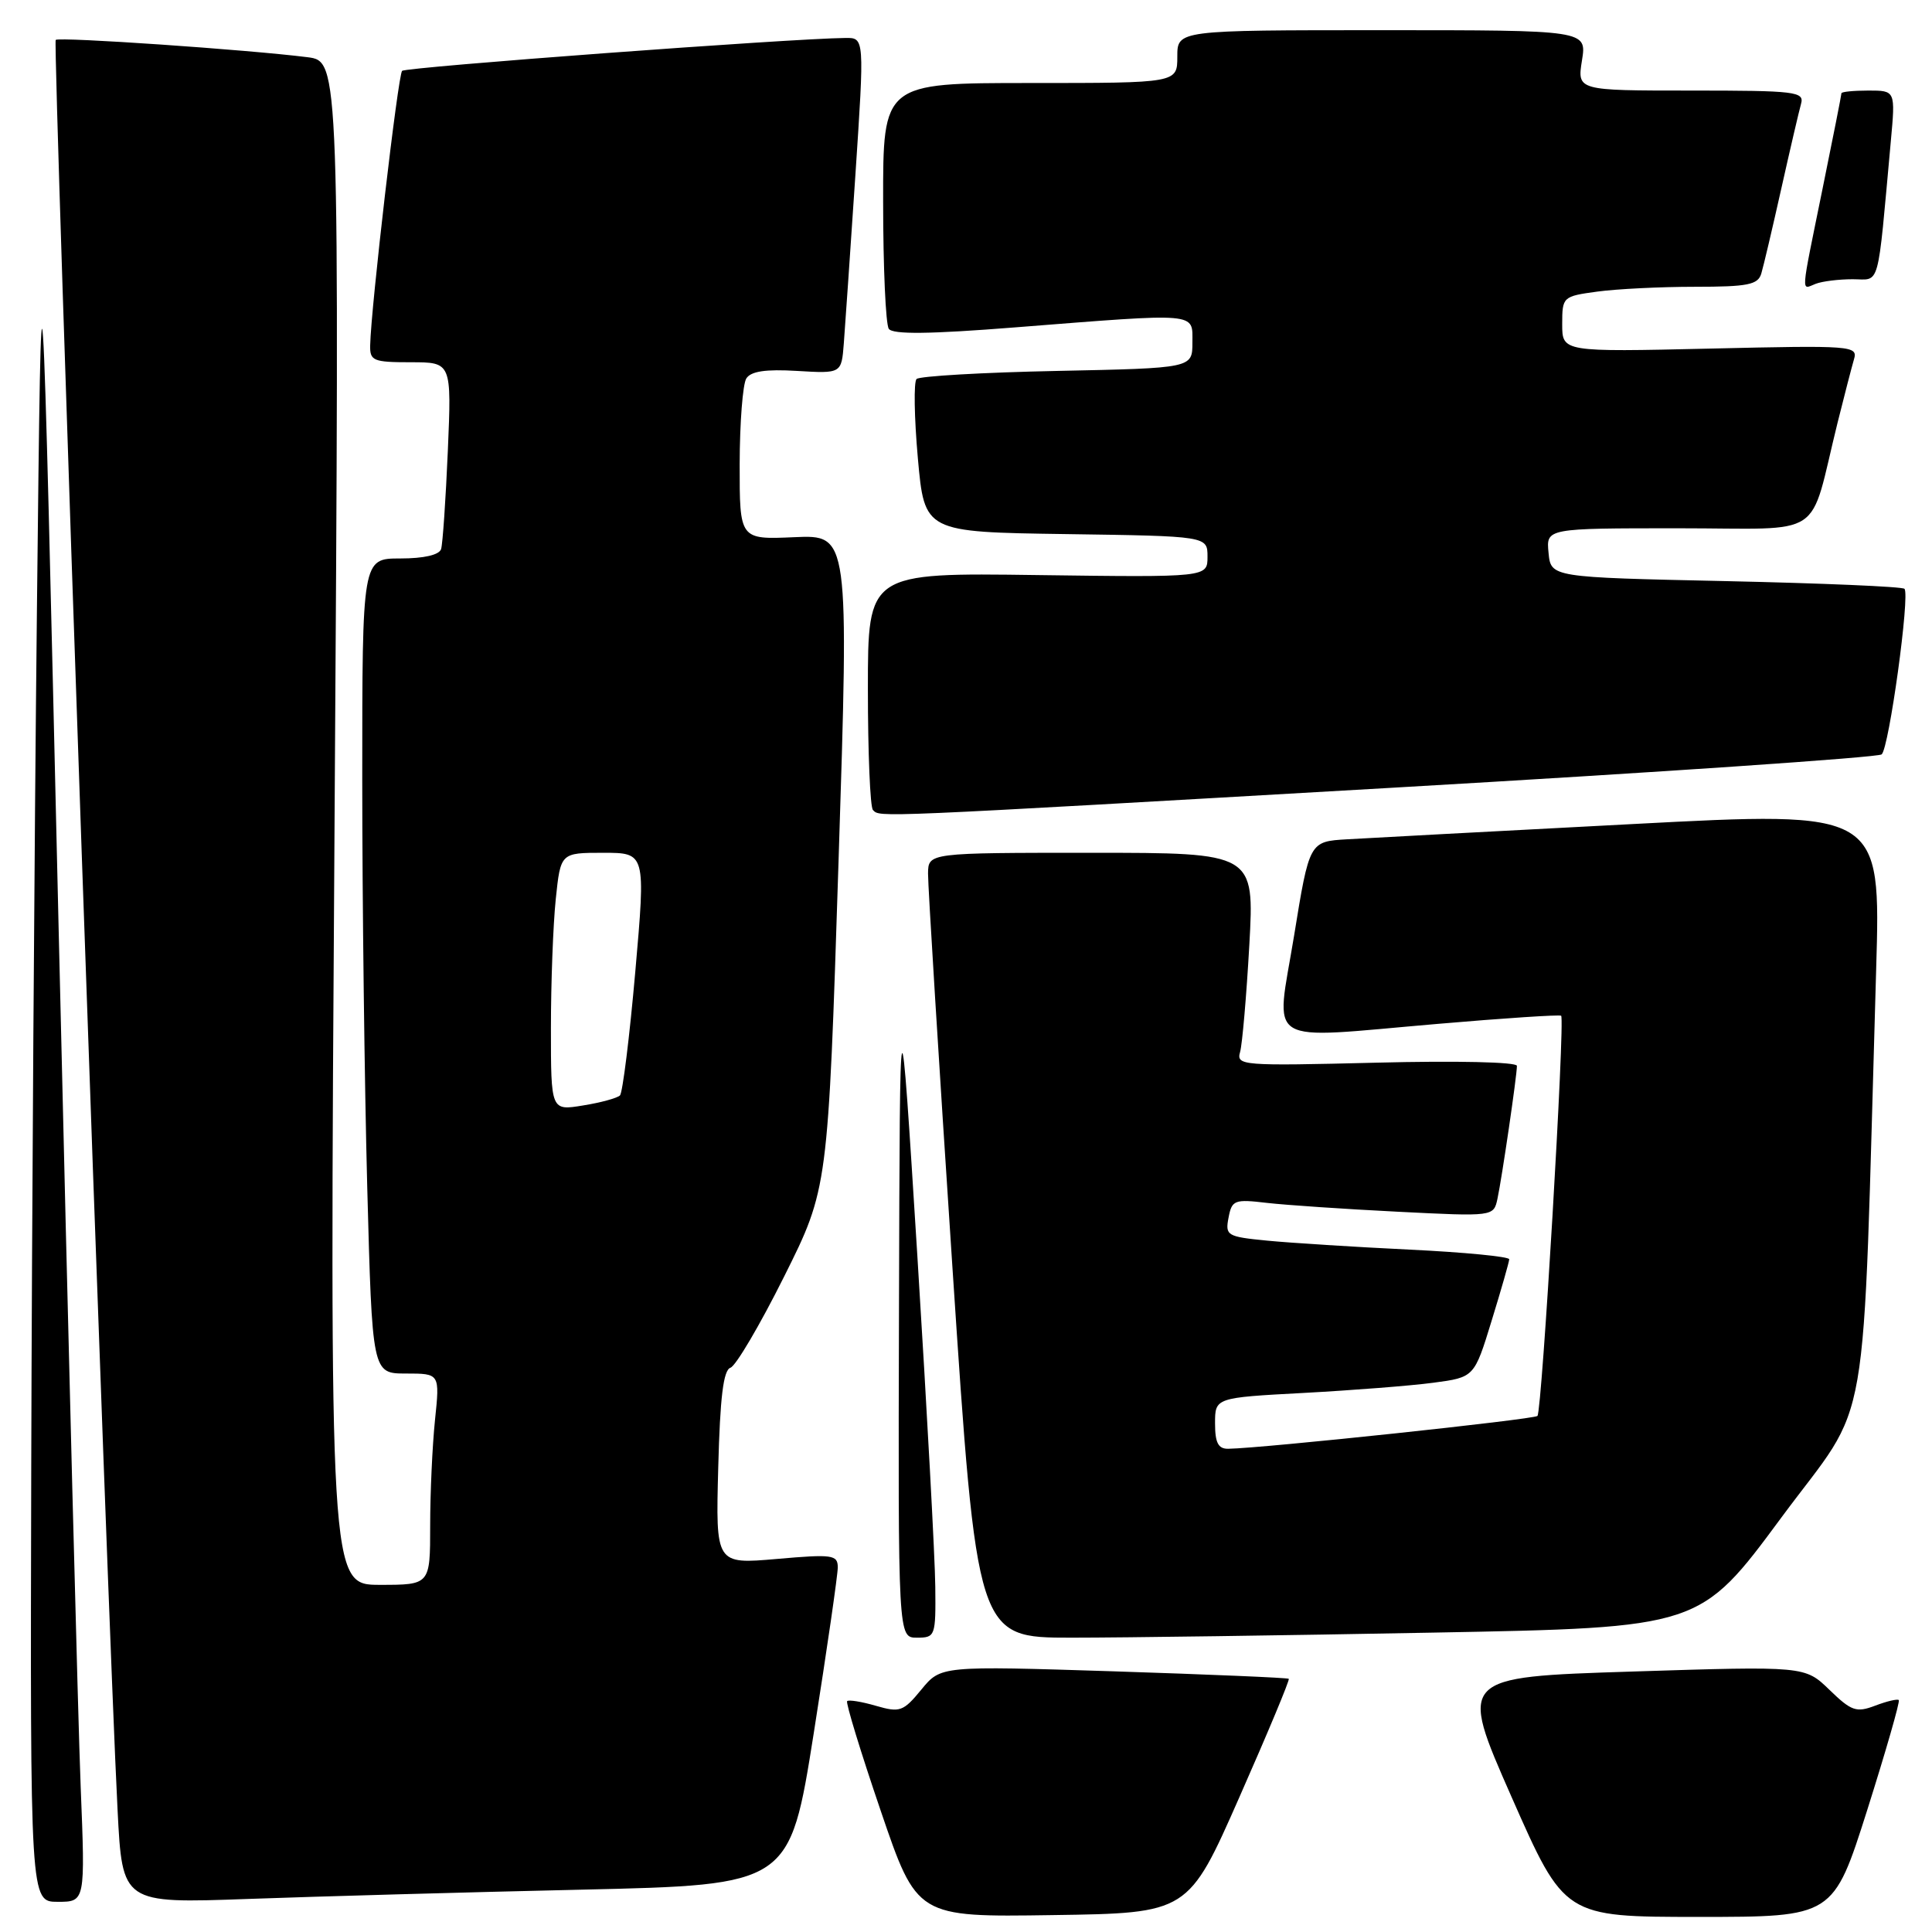 <?xml version="1.0" encoding="UTF-8" standalone="no"?>
<!DOCTYPE svg PUBLIC "-//W3C//DTD SVG 1.1//EN" "http://www.w3.org/Graphics/SVG/1.1/DTD/svg11.dtd" >
<svg xmlns="http://www.w3.org/2000/svg" xmlns:xlink="http://www.w3.org/1999/xlink" version="1.1" viewBox="0 0 256 256">
 <g >
 <path fill="currentColor"
d=" M 164.24 238.10 C 167.98 229.63 170.92 222.59 170.77 222.45 C 170.62 222.31 160.19 221.87 147.59 221.46 C 124.67 220.73 124.67 220.73 122.09 223.87 C 119.69 226.79 119.25 226.95 116.07 226.03 C 114.18 225.48 112.46 225.20 112.25 225.41 C 112.05 225.62 114.04 232.14 116.69 239.91 C 121.50 254.03 121.50 254.03 139.47 253.76 C 157.45 253.50 157.45 253.50 164.24 238.10 Z  M 247.43 239.80 C 249.90 231.99 251.78 225.45 251.60 225.27 C 251.42 225.09 250.02 225.42 248.47 226.01 C 245.97 226.96 245.32 226.73 242.42 223.92 C 239.16 220.76 239.16 220.76 216.23 221.49 C 193.29 222.22 193.29 222.22 200.29 238.11 C 207.30 254.00 207.30 254.00 225.11 254.00 C 242.92 254.00 242.92 254.00 247.43 239.80 Z  M 10.69 236.75 C 10.35 228.36 9.04 177.40 7.78 123.50 C 5.50 25.50 5.50 25.50 4.89 81.00 C 4.56 111.53 4.22 162.49 4.14 194.25 C 4.00 252.00 4.00 252.00 7.65 252.00 C 11.30 252.00 11.30 252.00 10.69 236.75 Z  M 77.07 250.39 C 104.64 249.76 104.64 249.76 107.83 229.63 C 109.58 218.56 111.01 208.68 111.01 207.68 C 111.00 206.02 110.32 205.92 102.92 206.57 C 94.83 207.27 94.83 207.27 95.17 194.47 C 95.41 185.14 95.85 181.55 96.79 181.23 C 97.50 181.00 100.70 175.56 103.90 169.15 C 109.72 157.50 109.72 157.50 111.11 114.18 C 112.50 70.86 112.50 70.86 105.25 71.18 C 98.00 71.50 98.00 71.50 98.01 61.50 C 98.02 56.00 98.42 50.89 98.89 50.15 C 99.49 49.19 101.46 48.90 105.62 49.15 C 111.50 49.50 111.50 49.50 111.81 45.50 C 111.98 43.30 112.67 33.29 113.34 23.25 C 114.55 5.00 114.55 5.00 112.02 5.03 C 104.80 5.10 53.78 8.89 53.28 9.39 C 52.74 9.93 49.16 40.70 49.05 45.75 C 49.00 47.81 49.45 48.00 54.42 48.00 C 59.84 48.00 59.84 48.00 59.34 59.75 C 59.06 66.21 58.66 72.06 58.45 72.75 C 58.21 73.53 56.18 74.00 53.03 74.00 C 48.00 74.00 48.00 74.00 48.00 103.25 C 48.00 119.34 48.30 143.64 48.66 157.25 C 49.32 182.00 49.32 182.00 53.80 182.00 C 58.28 182.00 58.28 182.00 57.64 188.15 C 57.29 191.53 57.00 197.83 57.00 202.15 C 57.00 210.00 57.00 210.00 50.34 210.00 C 43.67 210.00 43.67 210.00 44.33 109.06 C 44.98 8.12 44.98 8.12 40.74 7.58 C 32.94 6.59 7.81 4.86 7.38 5.29 C 6.97 5.69 14.27 214.63 15.58 239.86 C 16.21 252.22 16.21 252.22 32.86 251.62 C 42.01 251.29 61.91 250.73 77.07 250.39 Z  M 123.93 210.25 C 123.90 206.54 122.83 186.85 121.56 166.50 C 119.24 129.50 119.24 129.50 119.12 173.25 C 119.00 217.00 119.00 217.00 121.50 217.00 C 123.93 217.00 124.00 216.80 123.93 210.25 Z  M 189.88 216.33 C 225.26 215.67 225.26 215.67 236.02 201.11 C 248.07 184.81 246.71 192.65 248.60 128.48 C 249.22 107.46 249.22 107.46 216.37 109.19 C 198.31 110.14 181.28 111.04 178.52 111.21 C 173.50 111.50 173.50 111.50 171.47 124.00 C 169.04 138.87 167.07 137.67 190.50 135.67 C 199.30 134.91 206.66 134.43 206.86 134.59 C 207.40 135.03 204.32 187.01 203.72 187.62 C 203.25 188.08 167.33 191.90 162.75 191.97 C 161.42 191.99 161.00 191.18 161.00 188.60 C 161.00 185.20 161.00 185.20 172.75 184.57 C 179.21 184.22 186.94 183.62 189.92 183.22 C 195.35 182.50 195.35 182.50 197.65 175.00 C 198.92 170.88 199.97 167.21 199.98 166.86 C 199.99 166.51 194.04 165.93 186.75 165.58 C 179.46 165.23 170.98 164.69 167.90 164.39 C 162.58 163.87 162.33 163.72 162.79 161.34 C 163.23 159.01 163.57 158.88 167.88 159.39 C 170.42 159.68 178.22 160.21 185.21 160.56 C 197.91 161.20 197.91 161.20 198.42 158.85 C 199.01 156.11 201.00 142.53 201.00 141.23 C 201.00 140.72 192.93 140.54 182.39 140.81 C 164.52 141.25 163.80 141.20 164.32 139.39 C 164.61 138.35 165.16 131.99 165.54 125.25 C 166.22 113.00 166.22 113.00 144.61 113.00 C 123.00 113.00 123.00 113.00 122.97 115.75 C 122.95 117.26 124.40 140.66 126.19 167.75 C 129.45 217.00 129.45 217.00 141.98 217.00 C 148.86 217.00 170.42 216.70 189.88 216.33 Z  M 184.50 104.38 C 219.70 102.35 248.87 100.36 249.33 99.96 C 250.31 99.11 253.11 78.78 252.35 78.02 C 252.07 77.73 241.41 77.28 228.67 77.00 C 205.50 76.50 205.50 76.50 205.19 73.25 C 204.87 70.00 204.87 70.00 222.40 70.00 C 242.21 70.00 239.59 71.74 243.49 56.00 C 244.38 52.42 245.36 48.65 245.66 47.62 C 246.20 45.81 245.45 45.75 226.61 46.19 C 207.00 46.64 207.00 46.64 207.00 42.95 C 207.00 39.33 207.08 39.26 211.64 38.64 C 214.19 38.29 220.01 38.00 224.57 38.00 C 231.61 38.00 232.94 37.73 233.38 36.25 C 233.67 35.29 234.86 30.23 236.03 25.00 C 237.20 19.77 238.38 14.71 238.65 13.75 C 239.10 12.14 237.94 12.00 224.06 12.00 C 208.98 12.00 208.98 12.00 209.62 8.00 C 210.26 4.00 210.26 4.00 183.13 4.00 C 156.00 4.00 156.00 4.00 156.00 7.50 C 156.00 11.00 156.00 11.00 136.50 11.00 C 117.00 11.00 117.00 11.00 117.02 26.75 C 117.02 35.41 117.36 42.98 117.77 43.57 C 118.29 44.33 123.14 44.28 134.50 43.38 C 159.05 41.45 158.00 41.36 158.00 45.39 C 158.00 48.78 158.00 48.78 140.07 49.15 C 130.21 49.35 121.83 49.84 121.45 50.22 C 121.06 50.60 121.14 55.32 121.62 60.71 C 122.50 70.50 122.50 70.50 141.25 70.77 C 160.00 71.04 160.00 71.04 160.00 73.77 C 160.00 76.50 160.00 76.50 137.50 76.20 C 115.00 75.89 115.00 75.89 115.00 91.28 C 115.00 99.74 115.30 106.97 115.67 107.33 C 116.64 108.31 115.14 108.37 184.50 104.38 Z  M 245.48 37.00 C 249.19 37.00 248.72 38.71 250.54 18.75 C 251.16 12.00 251.16 12.00 247.58 12.00 C 245.61 12.00 244.00 12.16 244.00 12.36 C 244.00 12.56 242.88 18.25 241.50 25.00 C 238.54 39.54 238.63 38.36 240.58 37.61 C 241.45 37.27 243.66 37.00 245.48 37.00 Z  M 73.00 136.23 C 73.00 130.22 73.29 122.53 73.64 119.15 C 74.28 113.00 74.28 113.00 79.92 113.00 C 85.56 113.00 85.56 113.00 84.18 128.75 C 83.42 137.41 82.50 144.79 82.15 145.15 C 81.79 145.50 79.59 146.11 77.25 146.48 C 73.00 147.18 73.00 147.18 73.00 136.23 Z "/>
</g>
</svg>